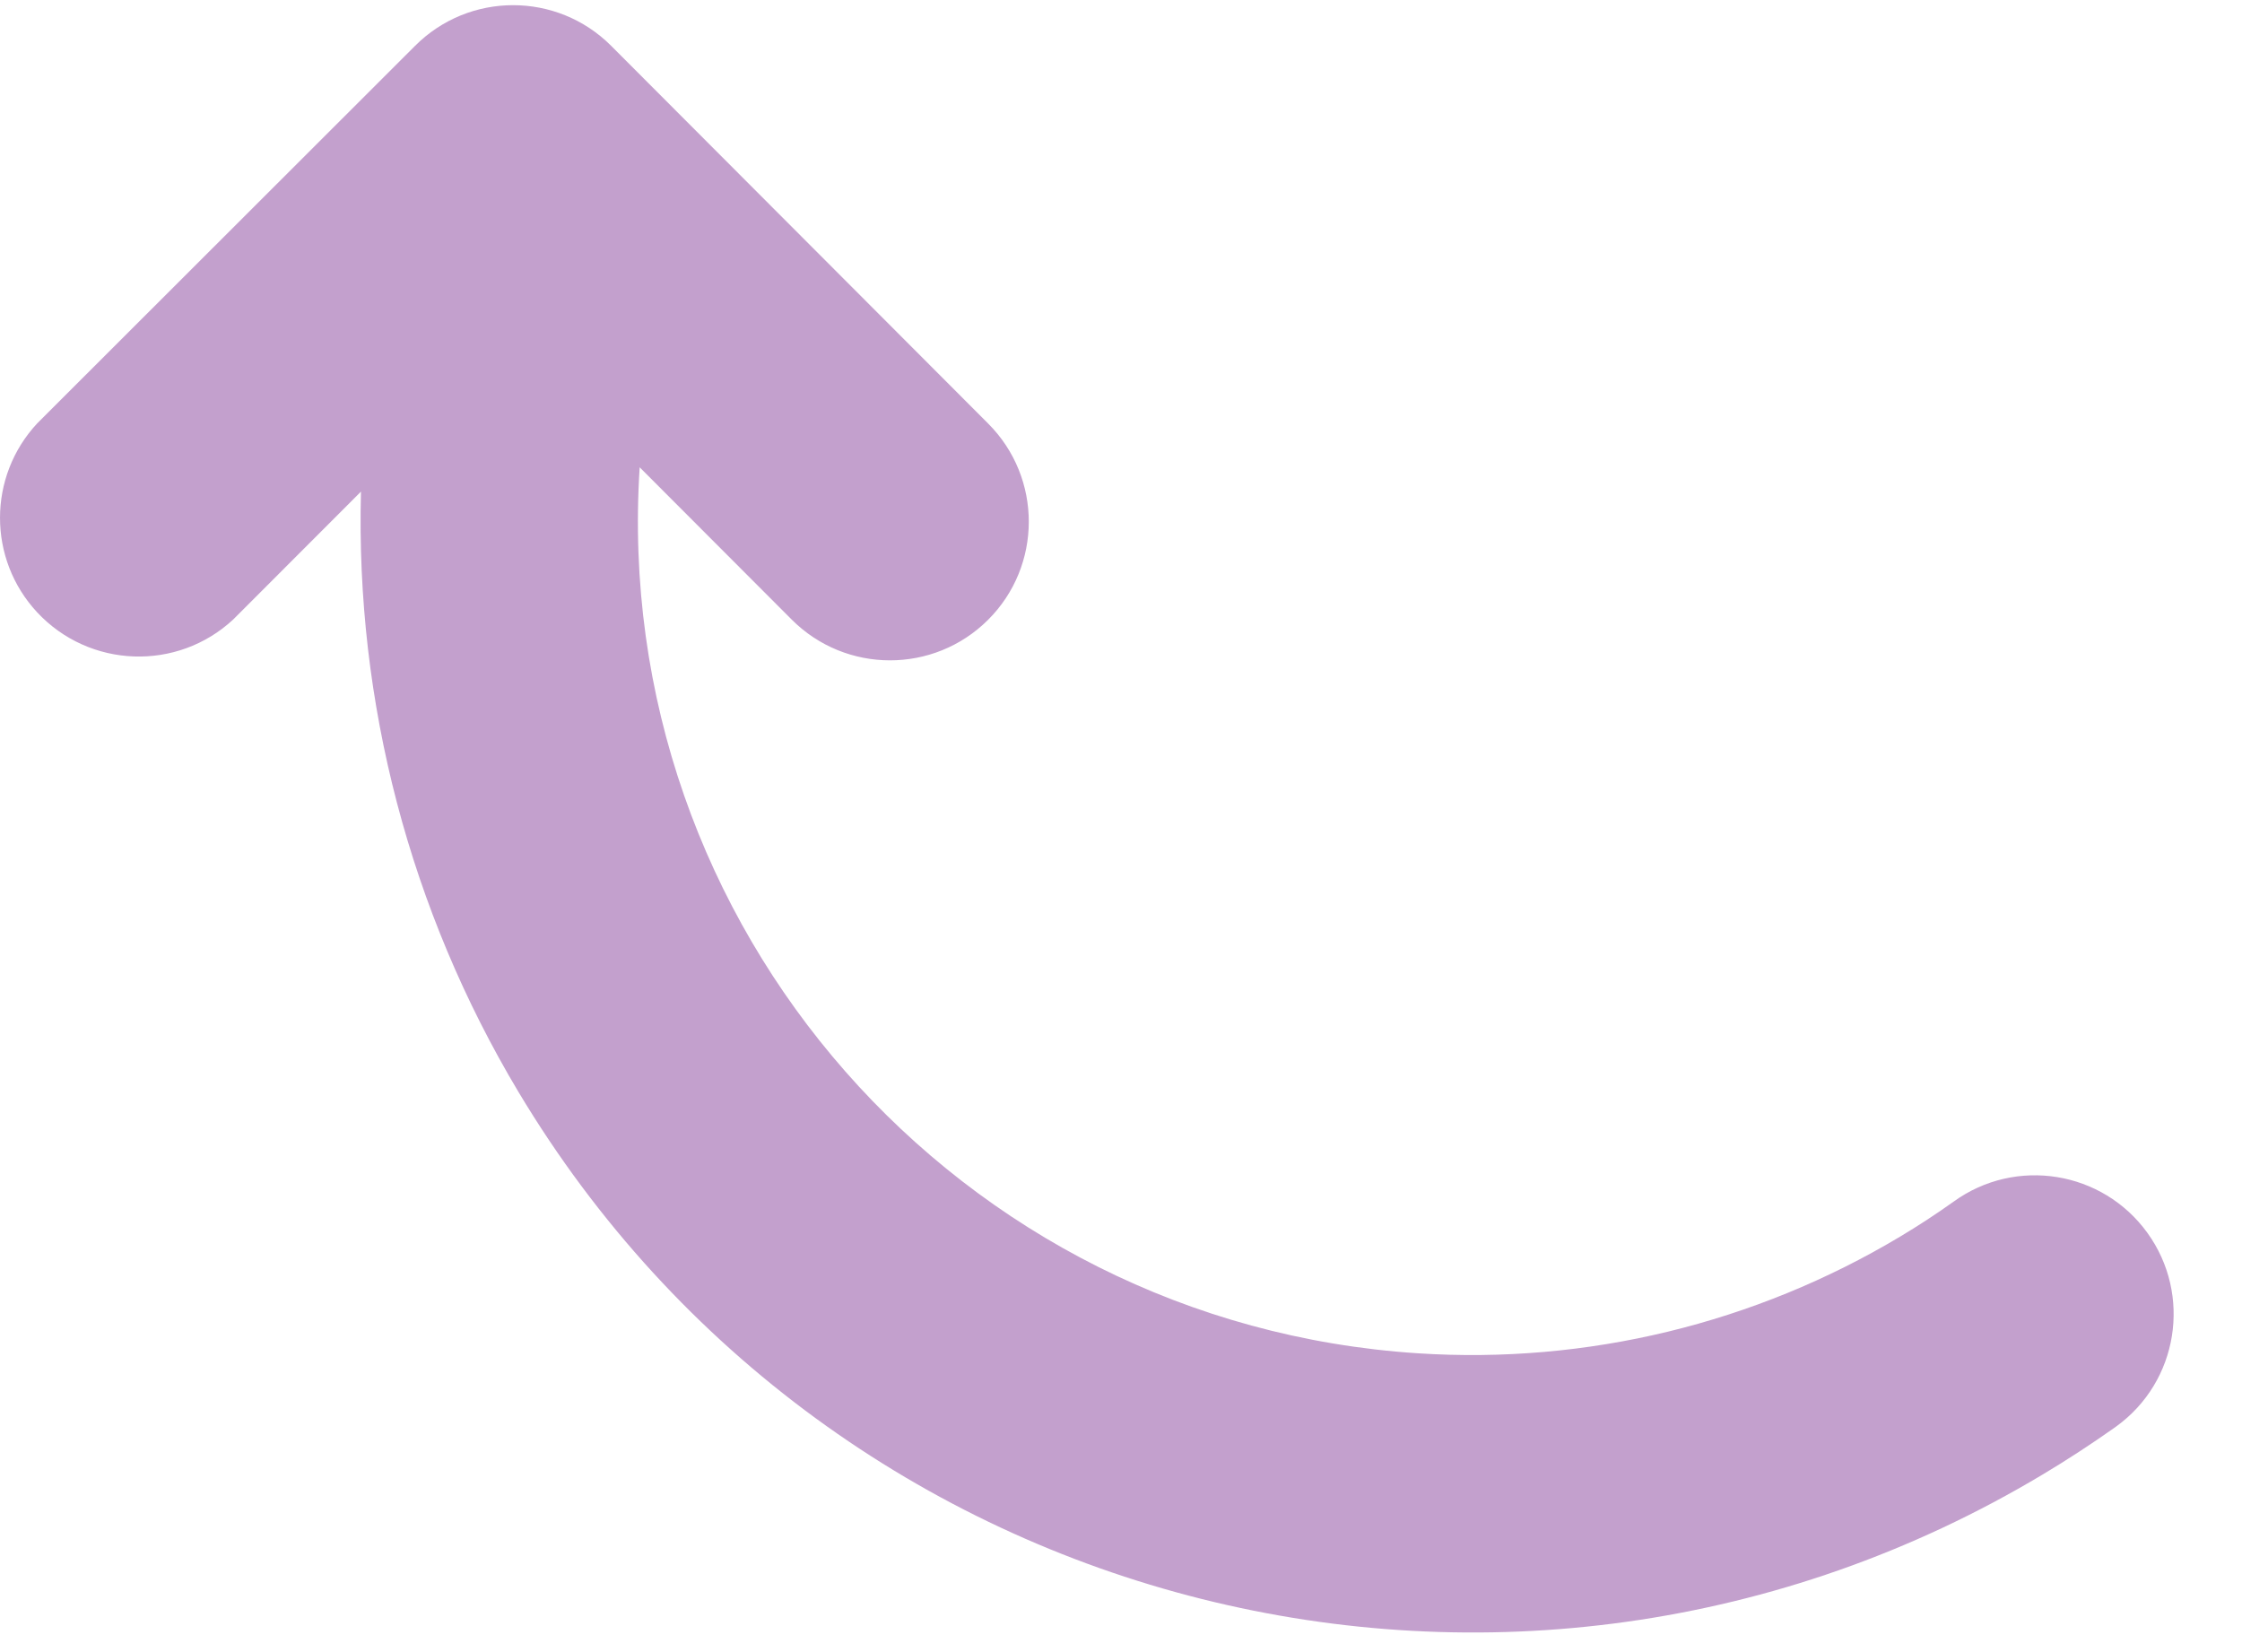 <svg width="19" height="14" viewBox="0 0 19 14" fill="none" xmlns="http://www.w3.org/2000/svg">
<path d="M3.517 0.389C3.976 -0.071 4.72 -0.071 5.179 0.388L8.375 3.59C8.834 4.05 8.833 4.795 8.373 5.253C7.913 5.711 7.169 5.71 6.71 5.251L5.421 3.96C5.169 7.854 8.122 11.216 12.017 11.468C13.447 11.561 14.872 11.216 16.103 10.479C16.257 10.387 16.41 10.287 16.557 10.182C17.083 9.802 17.818 9.921 18.198 10.447C18.578 10.973 18.46 11.708 17.934 12.088C17.928 12.092 17.922 12.096 17.916 12.101C17.72 12.239 17.517 12.372 17.311 12.495C12.848 15.167 7.065 13.715 4.393 9.252C3.475 7.717 3.012 5.953 3.059 4.166L1.977 5.249C1.502 5.691 0.758 5.664 0.315 5.189C-0.105 4.738 -0.105 4.038 0.316 3.587L3.517 0.389Z" fill="#C3A0CD"/>
</svg>
